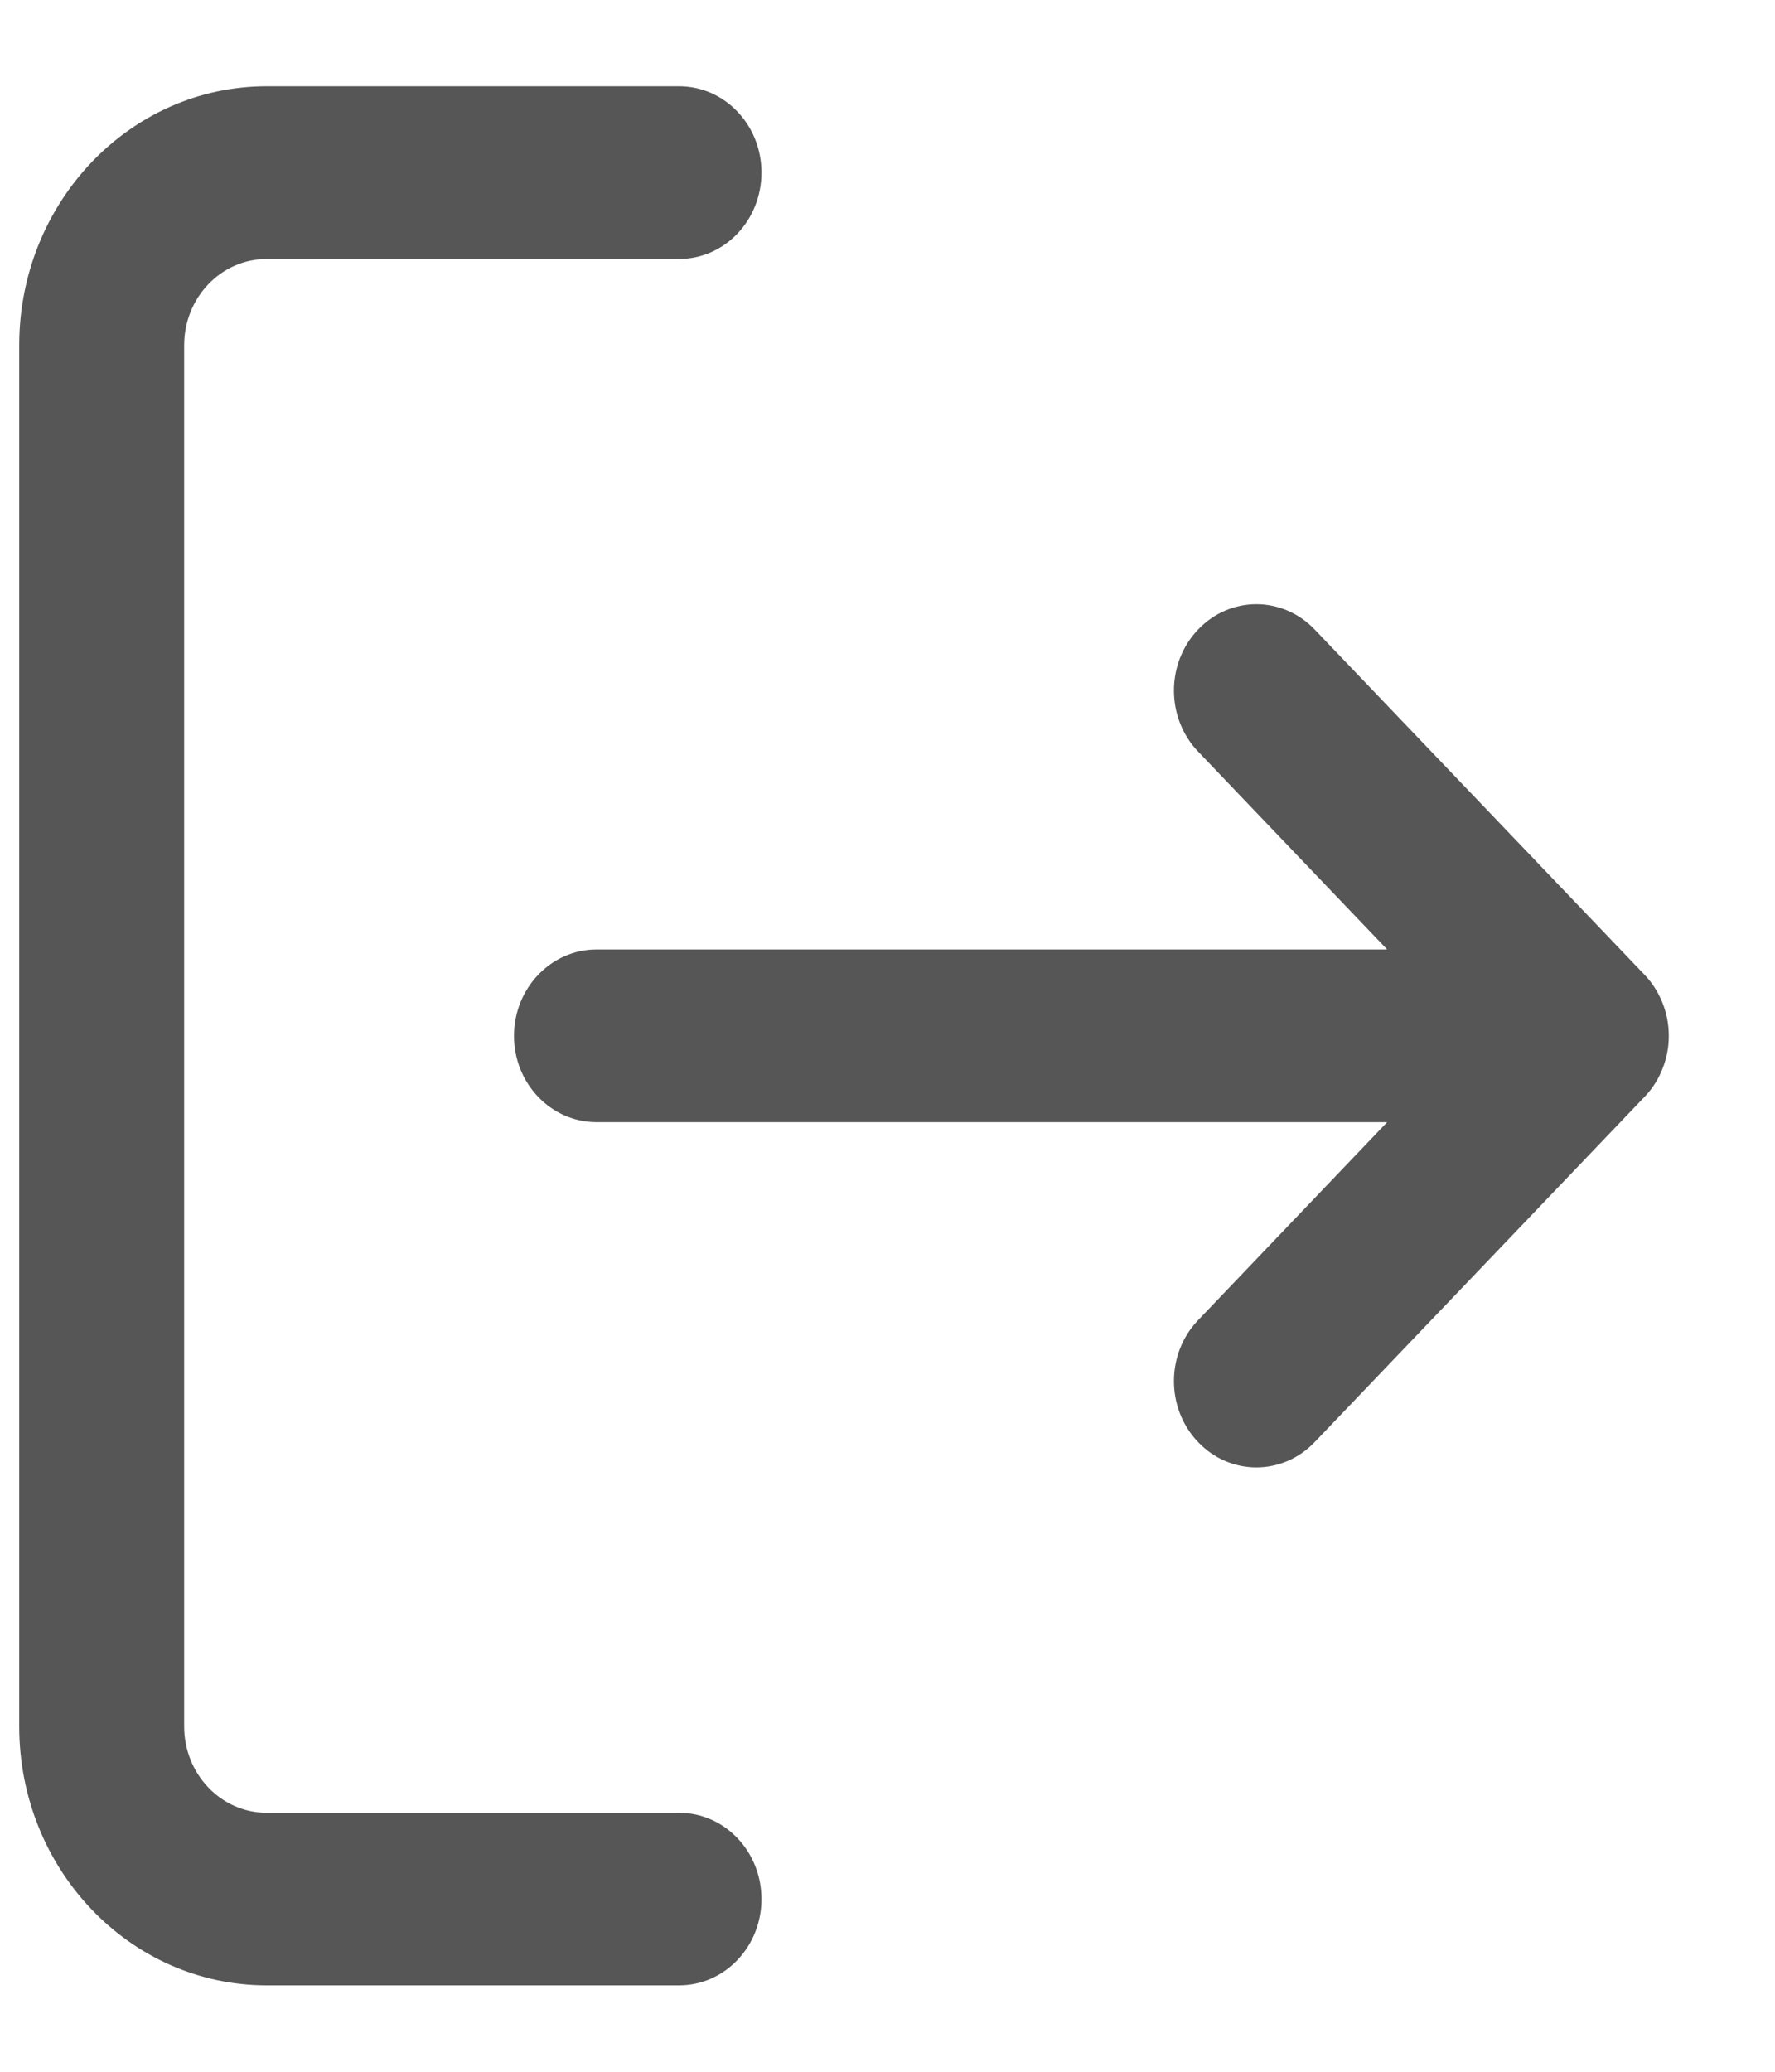 <svg width="12" height="14" viewBox="0 0 12 14" fill="none" xmlns="http://www.w3.org/2000/svg">
<path fill-rule="evenodd" clip-rule="evenodd" d="M4.591 12.25H1.803C1.495 12.25 1.245 11.989 1.245 11.666V2.333C1.245 2.011 1.495 1.75 1.803 1.75H4.591C4.899 1.75 5.148 1.489 5.148 1.166C5.148 0.844 4.899 0.583 4.591 0.583H1.803C0.879 0.583 0.13 1.367 0.13 2.333V11.666C0.13 12.633 0.879 13.416 1.803 13.416H4.591C4.899 13.416 5.148 13.155 5.148 12.833C5.148 12.511 4.899 12.25 4.591 12.25ZM8.1 8.921C7.882 9.148 7.882 9.518 8.1 9.745C8.317 9.973 8.67 9.973 8.888 9.745L11.118 7.412C11.172 7.356 11.212 7.292 11.239 7.223C11.267 7.154 11.282 7.079 11.282 7C11.282 6.921 11.267 6.845 11.239 6.776C11.212 6.708 11.172 6.643 11.118 6.587L8.888 4.254C8.67 4.026 8.317 4.026 8.1 4.254C7.882 4.482 7.882 4.851 8.1 5.079L9.378 6.416H4.033C3.725 6.416 3.475 6.678 3.475 7C3.475 7.322 3.725 7.583 4.033 7.583H9.378L8.1 8.921Z" fill="#565656"/>
<mask id="mask0" mask-type="alpha" maskUnits="userSpaceOnUse" x="0" y="0" width="12" height="14">
<path fill-rule="evenodd" clip-rule="evenodd" d="M4.591 12.25H1.803C1.495 12.25 1.245 11.989 1.245 11.666V2.333C1.245 2.011 1.495 1.75 1.803 1.75H4.591C4.899 1.75 5.148 1.489 5.148 1.166C5.148 0.844 4.899 0.583 4.591 0.583H1.803C0.879 0.583 0.13 1.367 0.13 2.333V11.666C0.13 12.633 0.879 13.416 1.803 13.416H4.591C4.899 13.416 5.148 13.155 5.148 12.833C5.148 12.511 4.899 12.25 4.591 12.25ZM8.1 8.921C7.882 9.148 7.882 9.518 8.1 9.745C8.317 9.973 8.67 9.973 8.888 9.745L11.118 7.412C11.172 7.356 11.212 7.292 11.239 7.223C11.267 7.154 11.282 7.079 11.282 7C11.282 6.921 11.267 6.845 11.239 6.776C11.212 6.708 11.172 6.643 11.118 6.587L8.888 4.254C8.67 4.026 8.317 4.026 8.1 4.254C7.882 4.482 7.882 4.851 8.1 5.079L9.378 6.416H4.033C3.725 6.416 3.475 6.678 3.475 7C3.475 7.322 3.725 7.583 4.033 7.583H9.378L8.1 8.921Z" fill="white"/>
</mask>
<g mask="url(#mask0)">
</g>
</svg>
